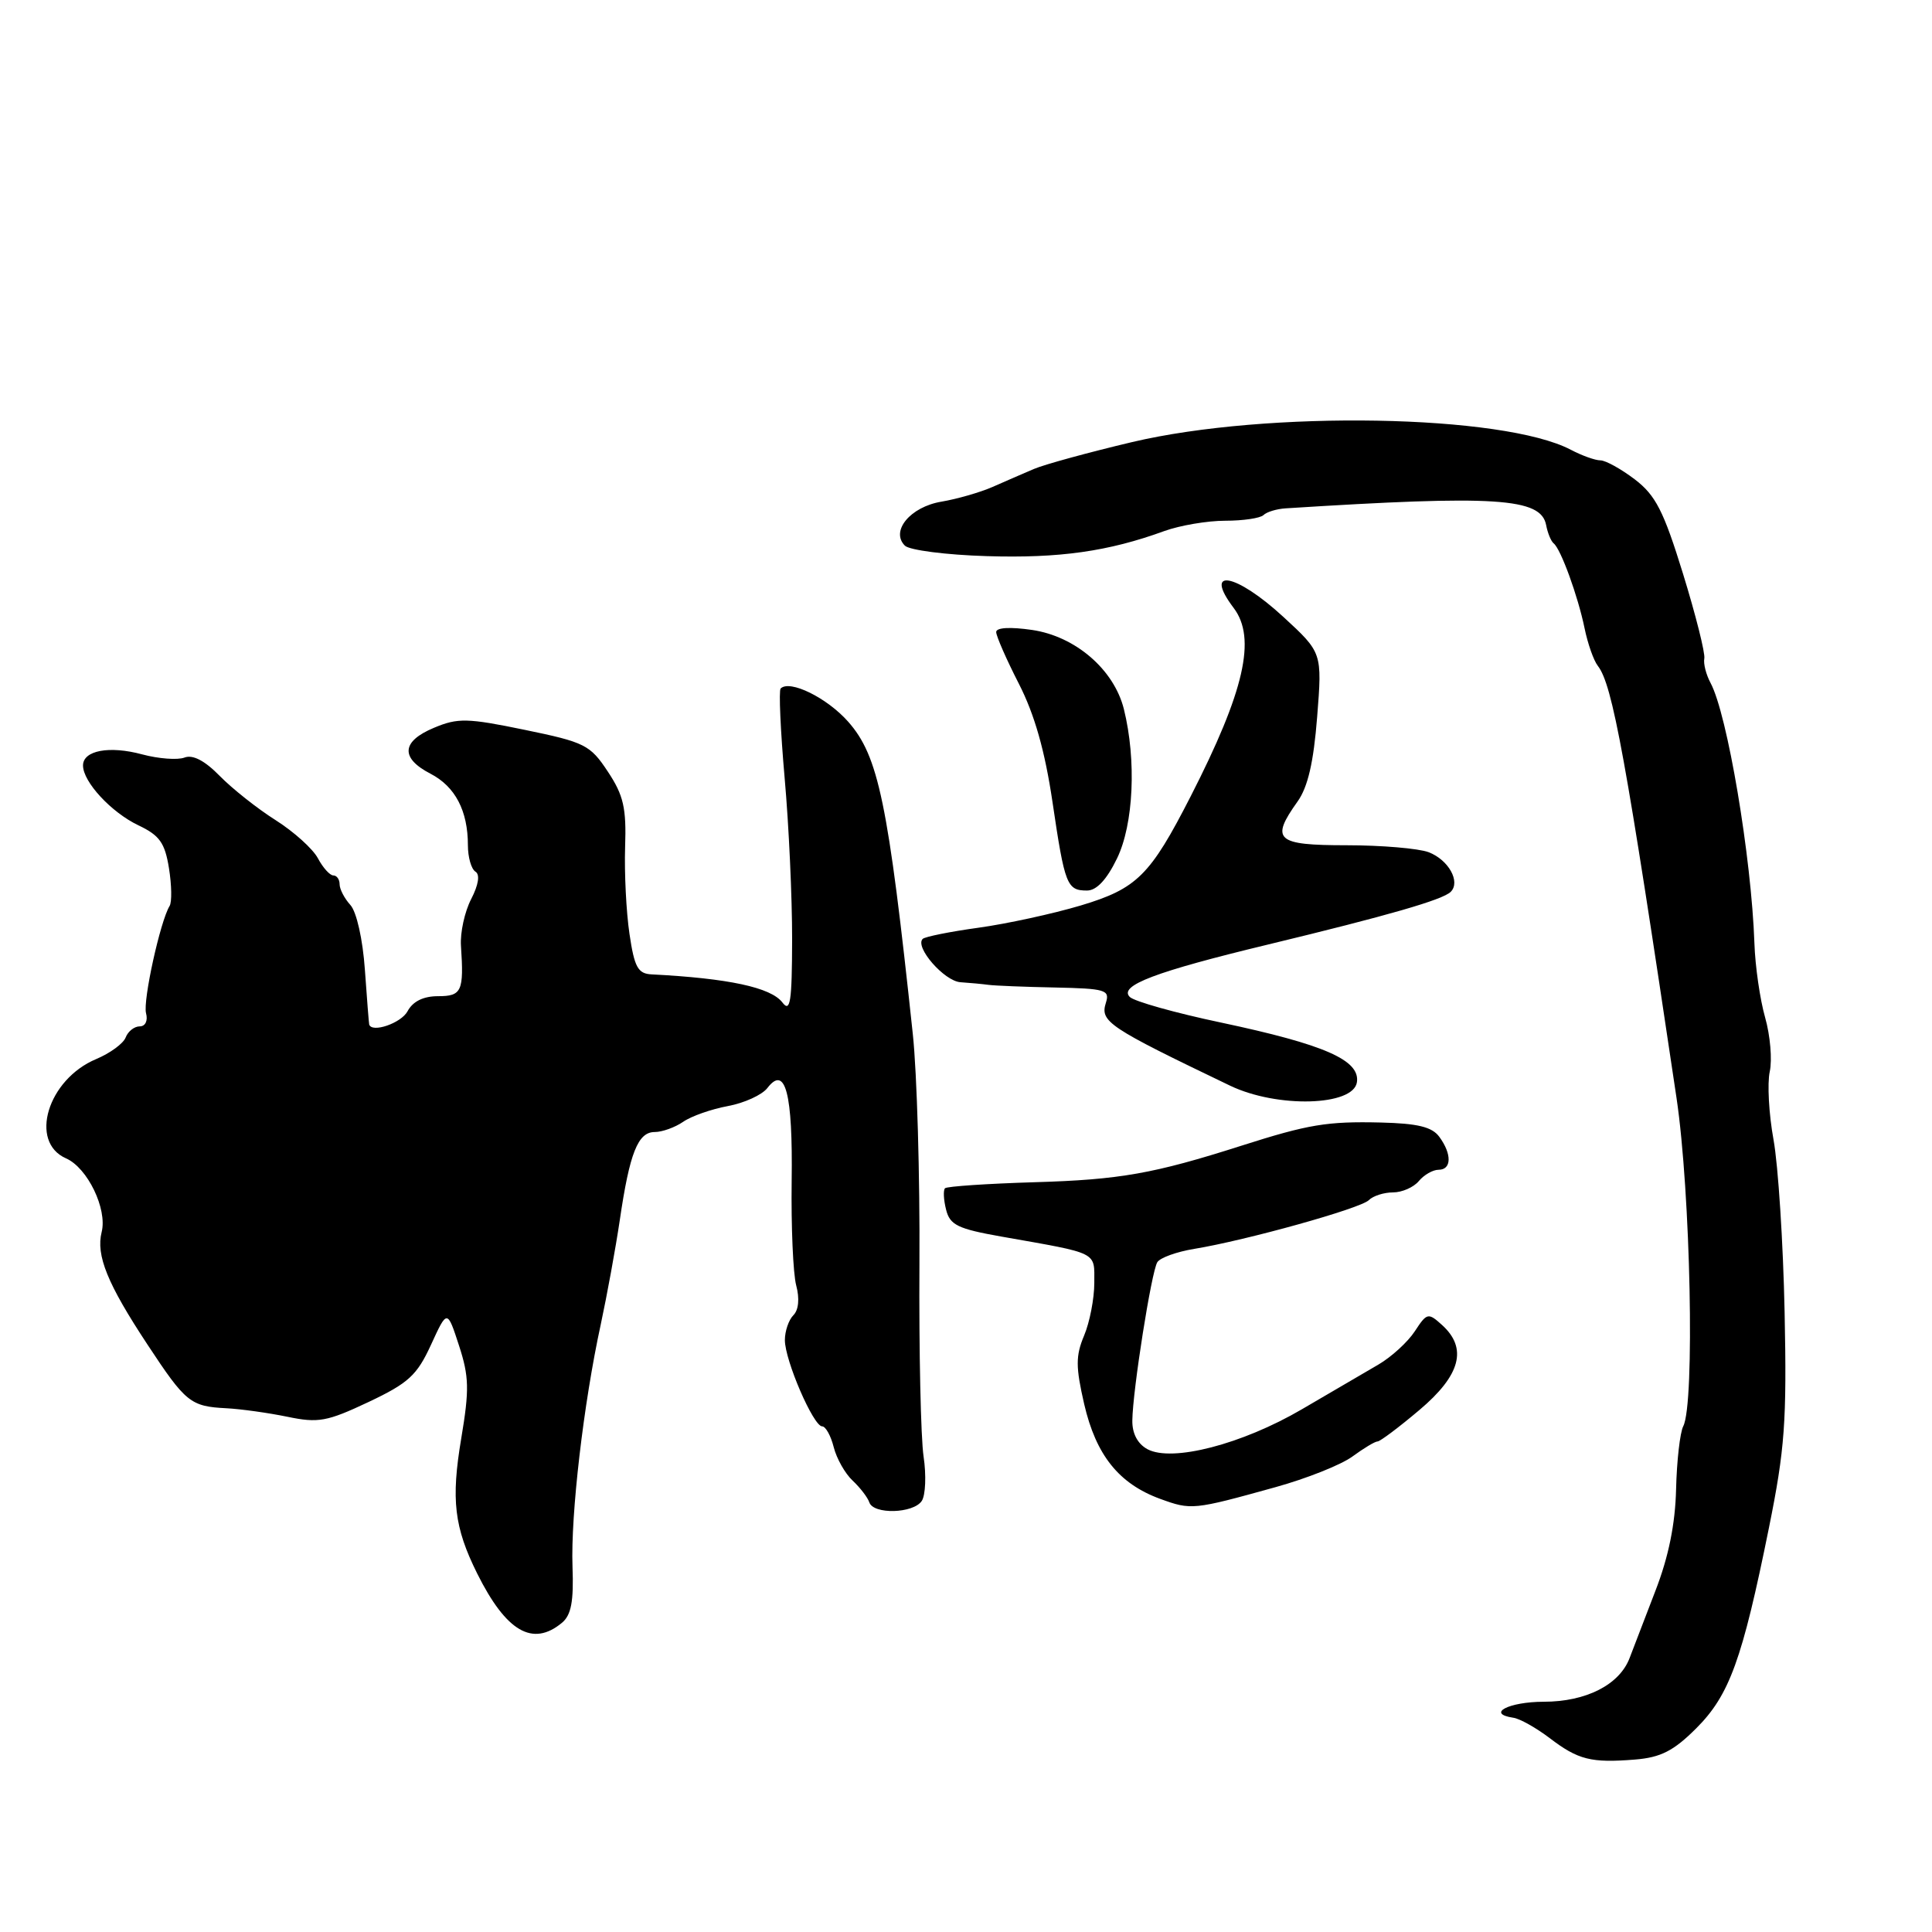 <?xml version="1.0" encoding="UTF-8" standalone="no"?>
<!DOCTYPE svg PUBLIC "-//W3C//DTD SVG 1.1//EN" "http://www.w3.org/Graphics/SVG/1.1/DTD/svg11.dtd" >
<svg xmlns="http://www.w3.org/2000/svg" xmlns:xlink="http://www.w3.org/1999/xlink" version="1.1" viewBox="0 0 256 256">
 <g >
 <path fill="currentColor"
d=" M 224.77 229.00 C 229.16 224.61 230.86 219.92 234.39 202.46 C 236.50 192.02 236.77 188.38 236.47 173.85 C 236.28 164.69 235.62 154.42 235.00 151.01 C 234.38 147.61 234.16 143.55 234.50 142.00 C 234.84 140.44 234.57 137.22 233.89 134.83 C 233.21 132.45 232.57 128.03 232.47 125.00 C 232.07 113.54 228.88 94.63 226.66 90.50 C 226.07 89.40 225.69 87.94 225.83 87.25 C 225.97 86.57 224.70 81.51 223.01 76.03 C 220.44 67.70 219.38 65.63 216.62 63.52 C 214.80 62.14 212.75 61.00 212.06 61.00 C 211.37 61.00 209.61 60.37 208.15 59.60 C 199.22 54.90 167.91 54.35 150.00 58.58 C 144.22 59.95 138.38 61.55 137.00 62.14 C 135.62 62.73 133.15 63.80 131.50 64.53 C 129.85 65.25 126.82 66.12 124.76 66.47 C 120.64 67.15 117.96 70.36 119.90 72.30 C 120.50 72.90 125.38 73.53 130.75 73.69 C 140.36 73.99 146.87 73.07 154.27 70.37 C 156.34 69.62 159.98 69.00 162.35 69.00 C 164.73 69.00 167.00 68.66 167.42 68.25 C 167.83 67.84 169.14 67.44 170.33 67.36 C 198.22 65.59 204.18 65.97 204.87 69.57 C 205.07 70.63 205.52 71.72 205.87 72.00 C 206.82 72.75 209.09 79.00 209.96 83.23 C 210.38 85.28 211.17 87.53 211.72 88.23 C 213.67 90.72 215.43 100.38 222.15 145.50 C 224.01 157.99 224.59 185.98 223.04 188.98 C 222.61 189.81 222.18 193.57 222.09 197.32 C 221.98 201.94 221.10 206.29 219.34 210.82 C 217.92 214.49 216.39 218.49 215.93 219.70 C 214.58 223.24 210.17 225.49 204.55 225.49 C 199.90 225.50 196.89 227.07 200.52 227.61 C 201.39 227.73 203.55 228.95 205.33 230.30 C 209.12 233.19 210.82 233.62 216.65 233.15 C 220.06 232.87 221.76 232.01 224.77 229.00 Z  M 74.46 215.03 C 75.69 214.01 76.03 212.20 75.86 207.59 C 75.61 200.72 77.32 185.98 79.60 175.51 C 80.43 171.65 81.57 165.41 82.13 161.64 C 83.43 152.77 84.53 150.00 86.75 150.00 C 87.74 150.00 89.44 149.39 90.53 148.64 C 91.61 147.89 94.28 146.96 96.45 146.56 C 98.62 146.16 100.98 145.08 101.68 144.17 C 104.07 141.06 105.06 144.87 104.90 156.50 C 104.82 162.55 105.09 168.77 105.50 170.32 C 105.97 172.07 105.82 173.58 105.13 174.27 C 104.51 174.89 104.00 176.38 104.00 177.57 C 104.00 180.25 107.78 189.00 108.94 189.00 C 109.40 189.00 110.09 190.24 110.47 191.75 C 110.85 193.26 111.98 195.26 112.98 196.19 C 113.98 197.13 114.97 198.42 115.19 199.07 C 115.73 200.70 121.02 200.56 122.14 198.88 C 122.64 198.12 122.75 195.47 122.38 193.00 C 122.01 190.53 121.76 179.05 121.83 167.50 C 121.90 155.95 121.51 142.22 120.95 137.00 C 117.68 106.31 116.41 100.18 112.38 95.62 C 109.57 92.45 104.64 90.03 103.44 91.23 C 103.18 91.49 103.42 96.83 103.97 103.10 C 104.53 109.37 104.97 119.00 104.96 124.50 C 104.94 132.79 104.72 134.21 103.67 132.83 C 102.15 130.84 96.52 129.63 86.34 129.11 C 84.53 129.02 84.06 128.17 83.41 123.75 C 82.98 120.86 82.72 115.69 82.83 112.26 C 83.01 107.07 82.63 105.39 80.54 102.24 C 78.20 98.70 77.50 98.35 69.54 96.71 C 61.94 95.14 60.66 95.11 57.52 96.43 C 53.19 98.23 53.02 100.44 57.04 102.52 C 60.32 104.22 62.00 107.43 62.00 112.01 C 62.00 113.59 62.45 115.16 63.00 115.50 C 63.62 115.88 63.41 117.24 62.43 119.14 C 61.57 120.80 60.96 123.59 61.08 125.33 C 61.48 131.35 61.19 132.00 58.04 132.00 C 56.09 132.00 54.70 132.69 54.00 134.00 C 53.16 135.57 49.28 136.91 48.92 135.75 C 48.88 135.61 48.62 132.35 48.35 128.50 C 48.07 124.48 47.25 120.83 46.43 119.92 C 45.64 119.05 45.00 117.82 45.00 117.17 C 45.00 116.53 44.63 116.00 44.17 116.00 C 43.71 116.00 42.79 114.98 42.12 113.72 C 41.45 112.47 38.93 110.20 36.53 108.68 C 34.12 107.16 30.79 104.52 29.13 102.83 C 27.14 100.79 25.55 99.96 24.45 100.38 C 23.54 100.73 21.01 100.54 18.84 99.96 C 14.48 98.78 11.00 99.44 11.00 101.43 C 11.00 103.61 14.75 107.65 18.34 109.36 C 21.15 110.69 21.85 111.68 22.39 115.05 C 22.75 117.29 22.79 119.54 22.47 120.05 C 21.24 122.05 18.92 132.59 19.35 134.25 C 19.62 135.25 19.26 136.00 18.51 136.00 C 17.80 136.00 16.96 136.66 16.65 137.47 C 16.34 138.28 14.58 139.56 12.75 140.33 C 6.32 143.02 3.80 151.31 8.75 153.49 C 11.59 154.73 14.24 160.20 13.47 163.25 C 12.70 166.34 14.22 170.10 19.54 178.16 C 24.60 185.84 25.24 186.36 29.99 186.60 C 31.92 186.70 35.56 187.21 38.09 187.73 C 42.17 188.58 43.33 188.37 48.82 185.78 C 54.13 183.27 55.25 182.24 57.11 178.19 C 59.26 173.50 59.26 173.50 60.82 178.29 C 62.16 182.41 62.20 184.13 61.12 190.58 C 59.75 198.73 60.18 202.36 63.23 208.50 C 67.07 216.20 70.58 218.25 74.46 215.03 Z  M 169.00 197.06 C 173.12 195.92 177.72 194.09 179.21 192.99 C 180.70 191.90 182.19 191.00 182.53 191.00 C 182.87 191.00 185.36 189.13 188.07 186.84 C 193.54 182.23 194.49 178.66 191.08 175.57 C 189.24 173.91 189.08 173.94 187.47 176.40 C 186.55 177.81 184.38 179.80 182.65 180.81 C 180.92 181.83 176.35 184.50 172.50 186.74 C 164.56 191.38 155.31 193.77 152.05 192.03 C 150.74 191.32 150.01 189.95 150.04 188.21 C 150.09 184.23 152.57 168.50 153.35 167.25 C 153.71 166.66 155.92 165.86 158.26 165.48 C 165.18 164.34 180.27 160.13 181.37 159.03 C 181.94 158.46 183.38 158.00 184.58 158.00 C 185.78 158.00 187.32 157.32 188.00 156.50 C 188.68 155.68 189.86 155.00 190.62 155.00 C 192.35 155.00 192.40 152.93 190.72 150.64 C 189.76 149.32 187.85 148.86 182.97 148.74 C 175.84 148.57 173.37 148.98 164.50 151.81 C 152.88 155.52 148.39 156.32 137.09 156.65 C 130.81 156.84 125.47 157.20 125.22 157.45 C 124.97 157.70 125.03 158.98 125.36 160.28 C 125.87 162.33 126.91 162.83 132.73 163.86 C 145.70 166.15 145.00 165.80 145.00 170.00 C 145.00 172.07 144.39 175.21 143.65 176.97 C 142.52 179.66 142.53 181.12 143.66 186.05 C 145.23 192.82 148.26 196.60 153.71 198.60 C 157.85 200.11 158.09 200.09 169.00 197.06 Z  M 179.80 143.39 C 180.22 140.47 175.52 138.41 161.82 135.50 C 155.74 134.22 150.29 132.69 149.70 132.10 C 148.20 130.60 153.10 128.75 168.04 125.15 C 183.94 121.31 191.17 119.23 192.23 118.17 C 193.56 116.84 191.94 113.93 189.30 112.92 C 187.96 112.42 183.07 112.00 178.43 112.00 C 169.08 112.00 168.30 111.30 171.93 106.21 C 173.30 104.30 174.06 100.99 174.53 94.99 C 175.20 86.48 175.20 86.48 170.05 81.74 C 163.74 75.93 159.37 75.14 163.47 80.56 C 166.50 84.57 164.90 91.57 157.78 105.50 C 152.40 116.02 150.66 117.74 143.21 119.98 C 139.52 121.08 133.41 122.41 129.64 122.93 C 125.87 123.45 122.55 124.12 122.26 124.41 C 121.18 125.49 125.12 130.01 127.27 130.15 C 128.50 130.23 130.18 130.39 131.00 130.50 C 131.82 130.61 135.79 130.77 139.82 130.85 C 146.46 130.99 147.08 131.17 146.54 132.86 C 145.74 135.38 146.79 136.08 163.00 143.86 C 169.24 146.85 179.35 146.57 179.80 143.39 Z  M 148.01 113.75 C 150.21 109.22 150.60 100.74 148.92 93.96 C 147.61 88.72 142.50 84.31 136.75 83.47 C 133.86 83.05 132.00 83.15 132.00 83.75 C 132.00 84.28 133.35 87.37 135.01 90.61 C 137.09 94.68 138.46 99.51 139.46 106.27 C 141.09 117.30 141.37 118.00 144.04 118.00 C 145.30 118.00 146.65 116.56 148.01 113.75 Z "/>
</g>
</svg>